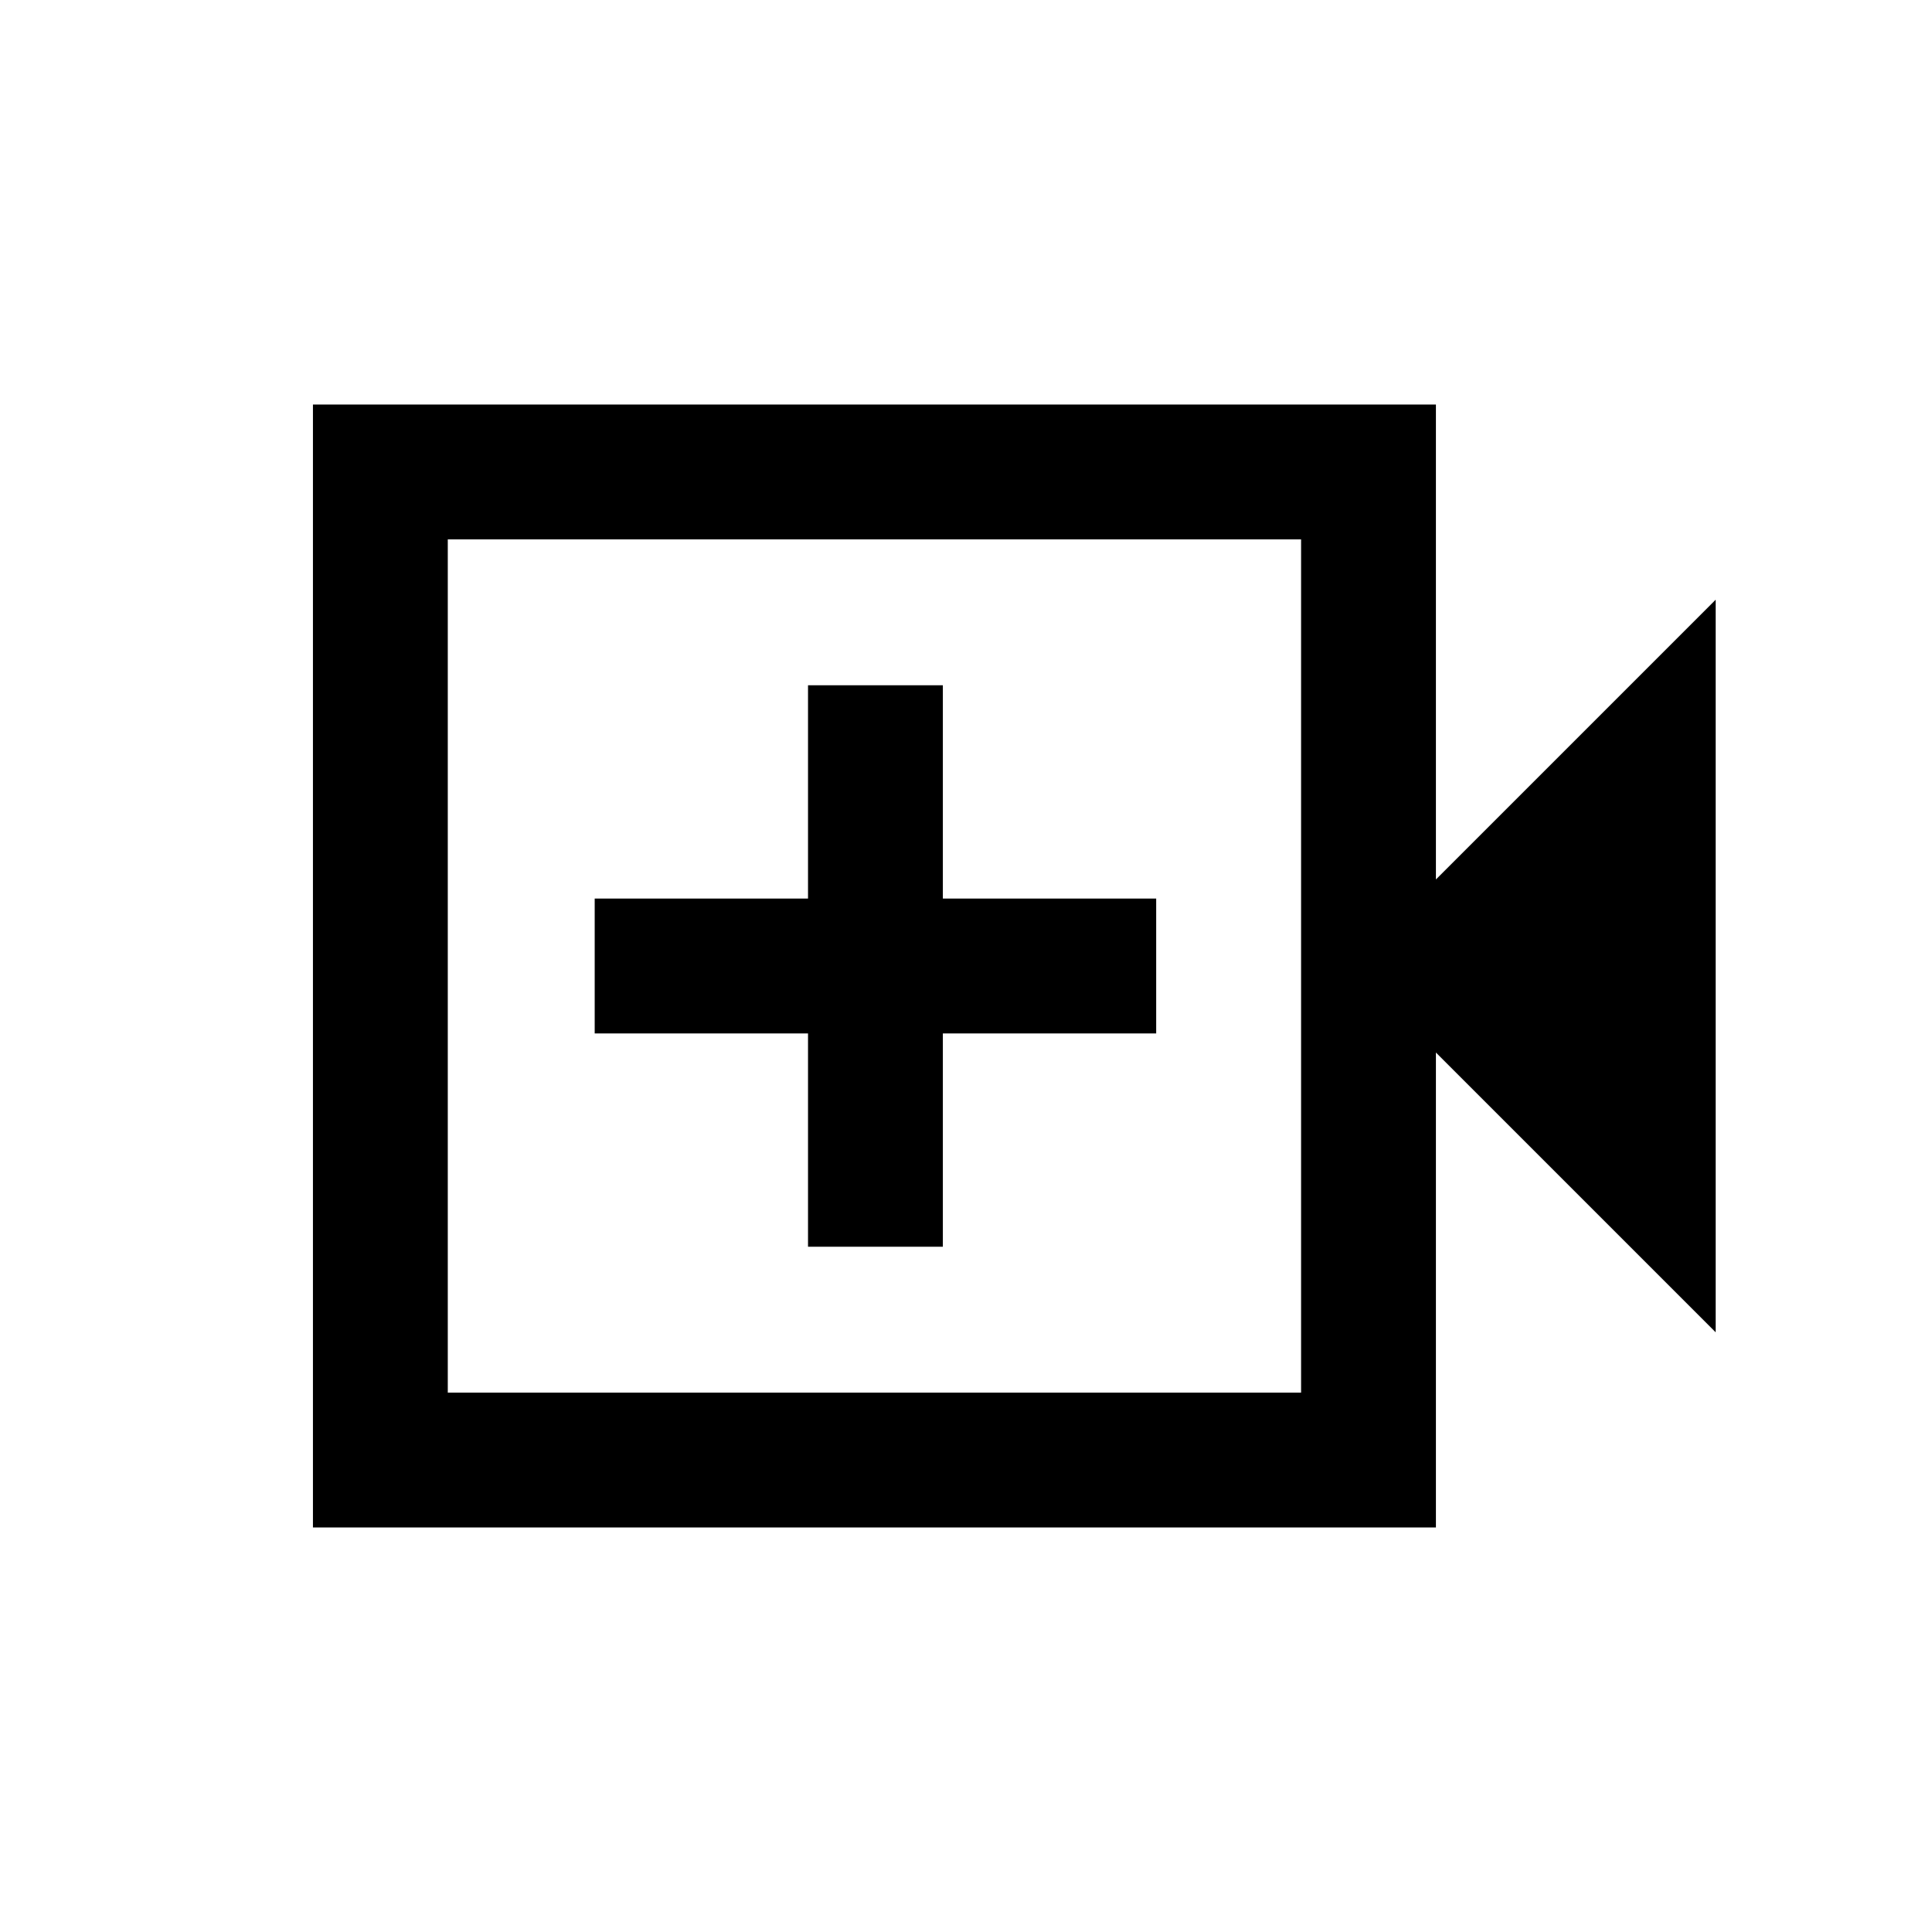 <svg xmlns="http://www.w3.org/2000/svg" height="20" viewBox="0 -960 960 960" width="20"><path d="M155.5-201v-558h558v236l139-139v364l-139-139v236h-558Zm67-67h424v-424h-424v424Zm0 0v-424 424Zm179-72.5h67v-106h106v-67h-106v-106h-67v106h-106v67h106v106Z"/></svg>